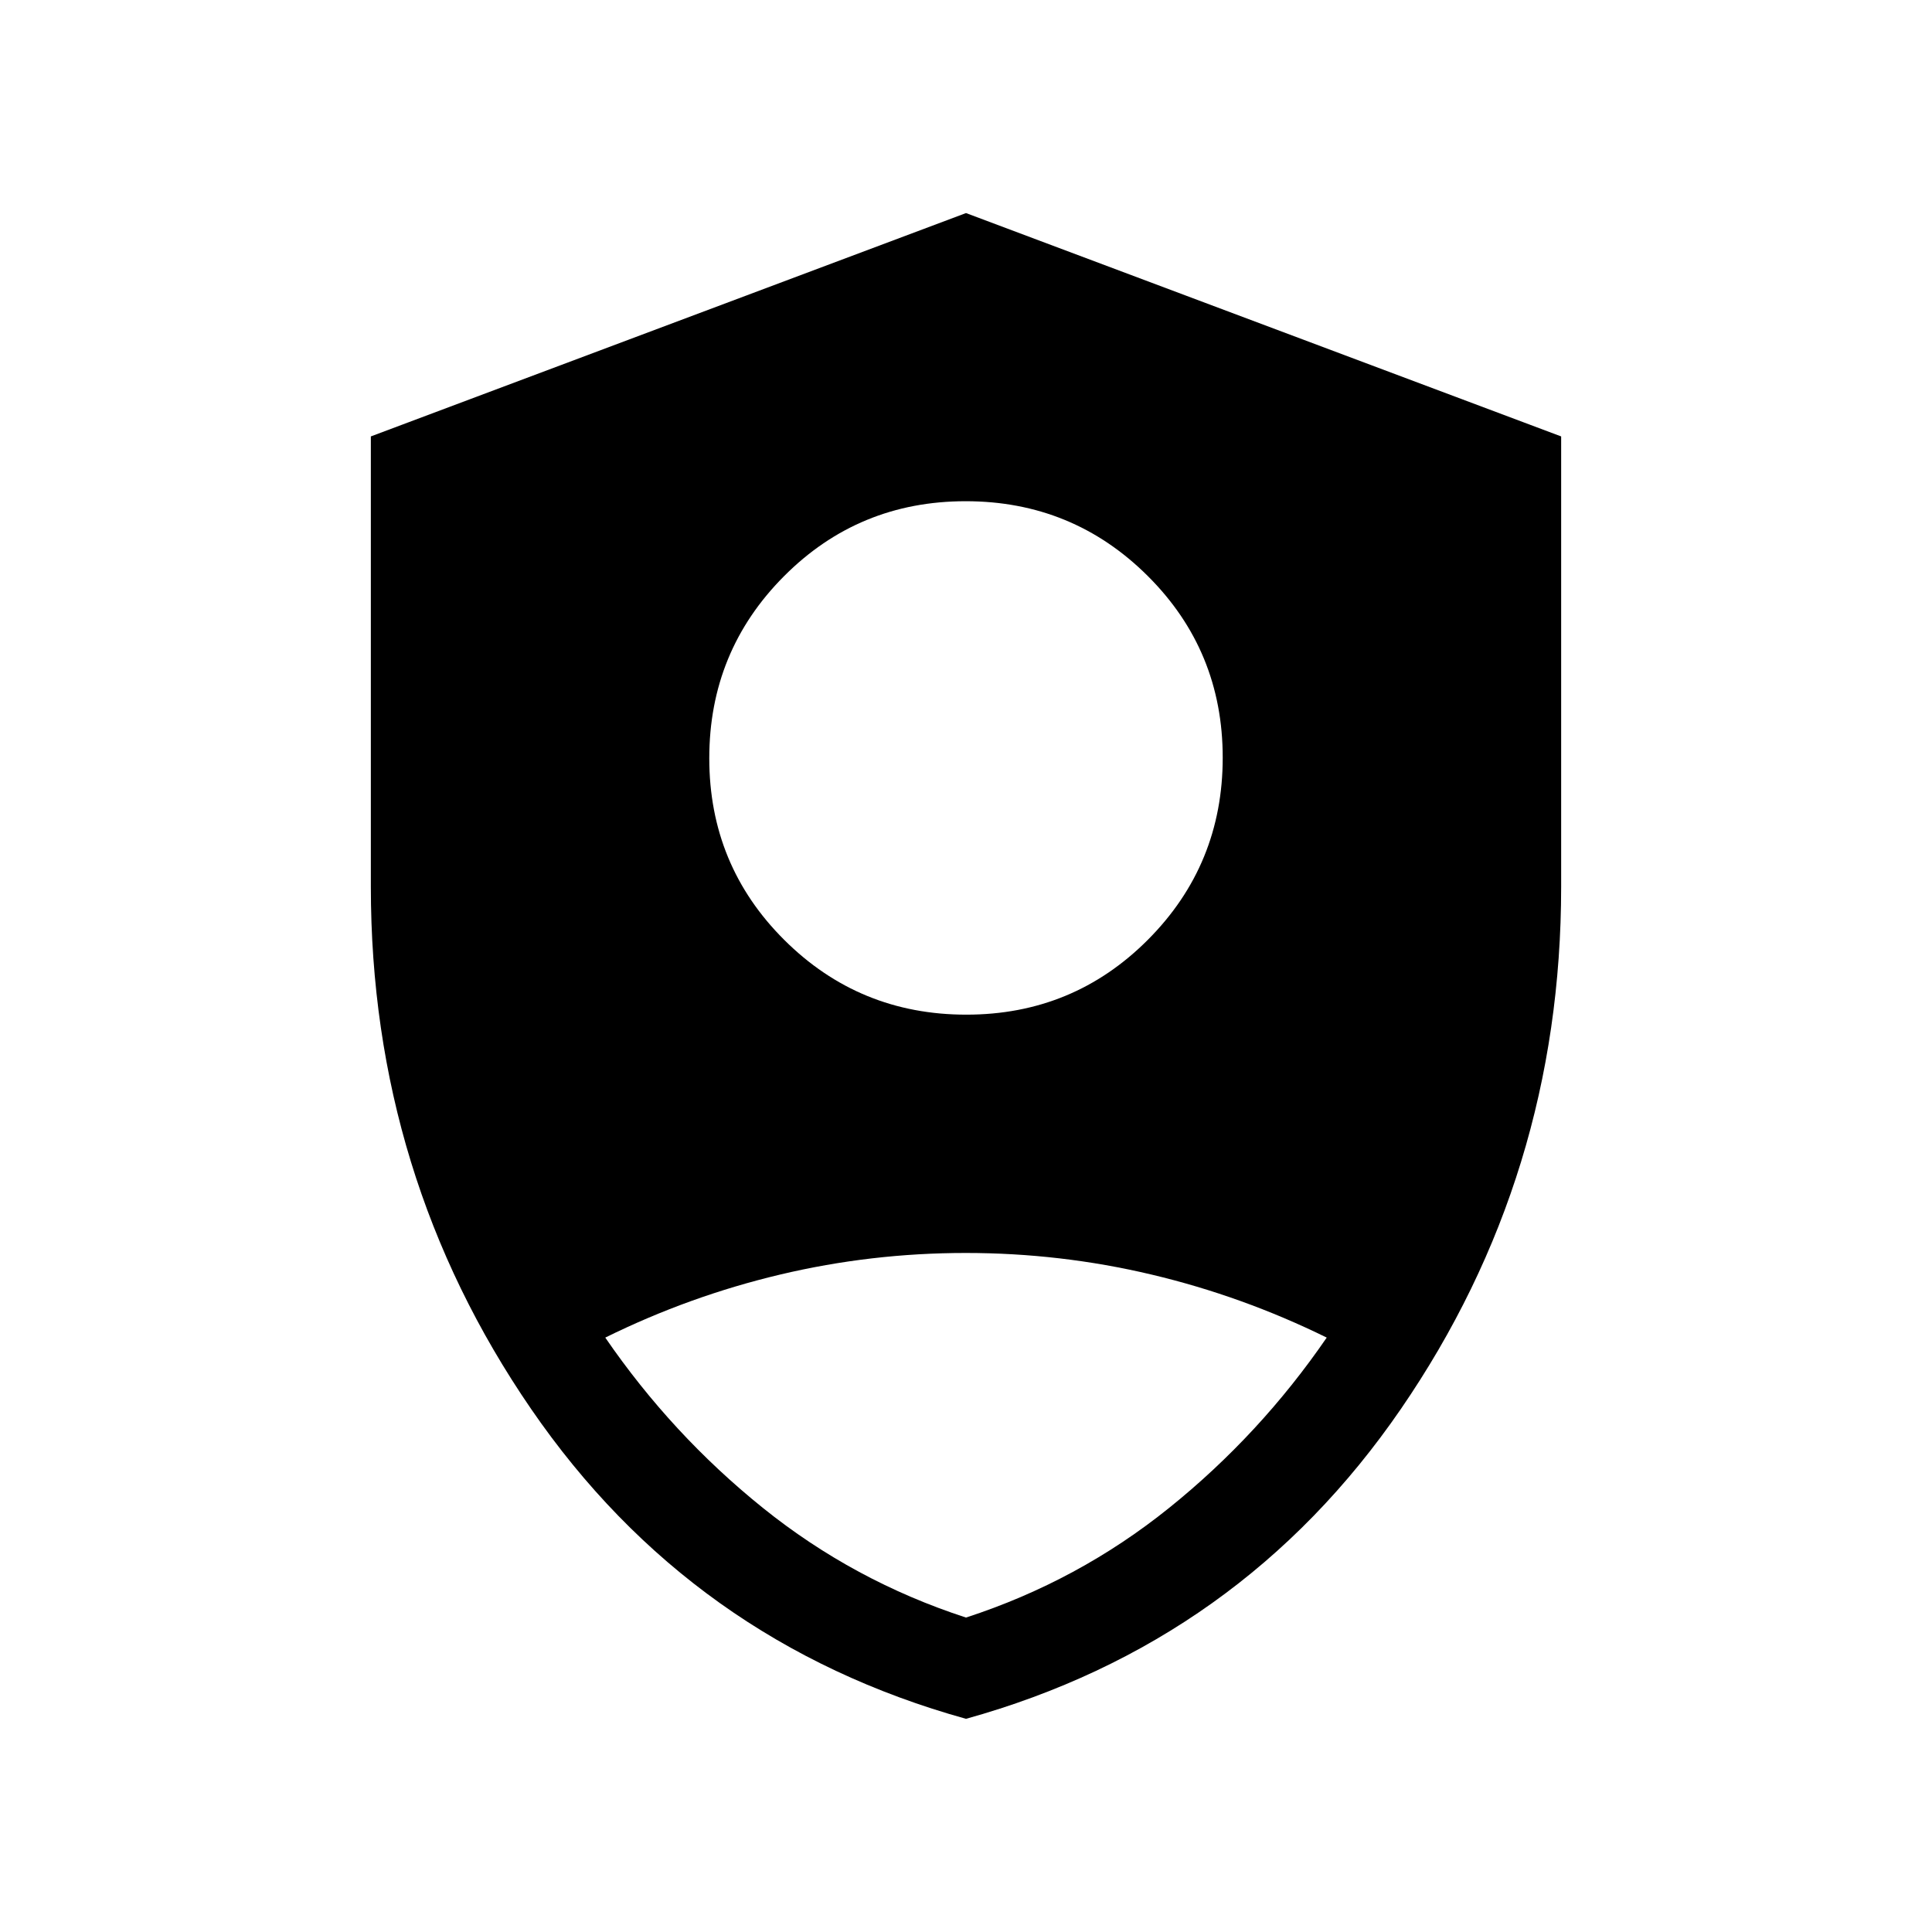 <svg xmlns="http://www.w3.org/2000/svg" height="40" viewBox="0 -960 960 960" width="40"><path d="M480.155-455.821q53.165 0 90.287-37.277 37.121-37.276 37.121-90.442 0-53.165-37.276-90.286-37.277-37.122-90.442-37.122-53.165 0-90.287 37.276-37.121 37.277-37.121 90.442 0 53.166 37.276 90.287 37.277 37.122 90.442 37.122ZM480-105.924Q343.565-143.886 263.918-259.87 184.27-375.854 184.27-519.385v-223.759L480-854.127l295.73 110.983v223.759q0 143.531-79.648 259.515Q616.435-143.886 480-105.924Zm0-50.319q55.769-18.141 100.948-54.507 45.18-36.365 78.295-84.608-41.906-20.618-87.128-31.335-45.221-10.717-92.239-10.717-47.017 0-92.176 10.717t-86.943 31.335q33.115 48.243 78.294 84.608 45.18 36.366 100.949 54.507Z"/></svg>
